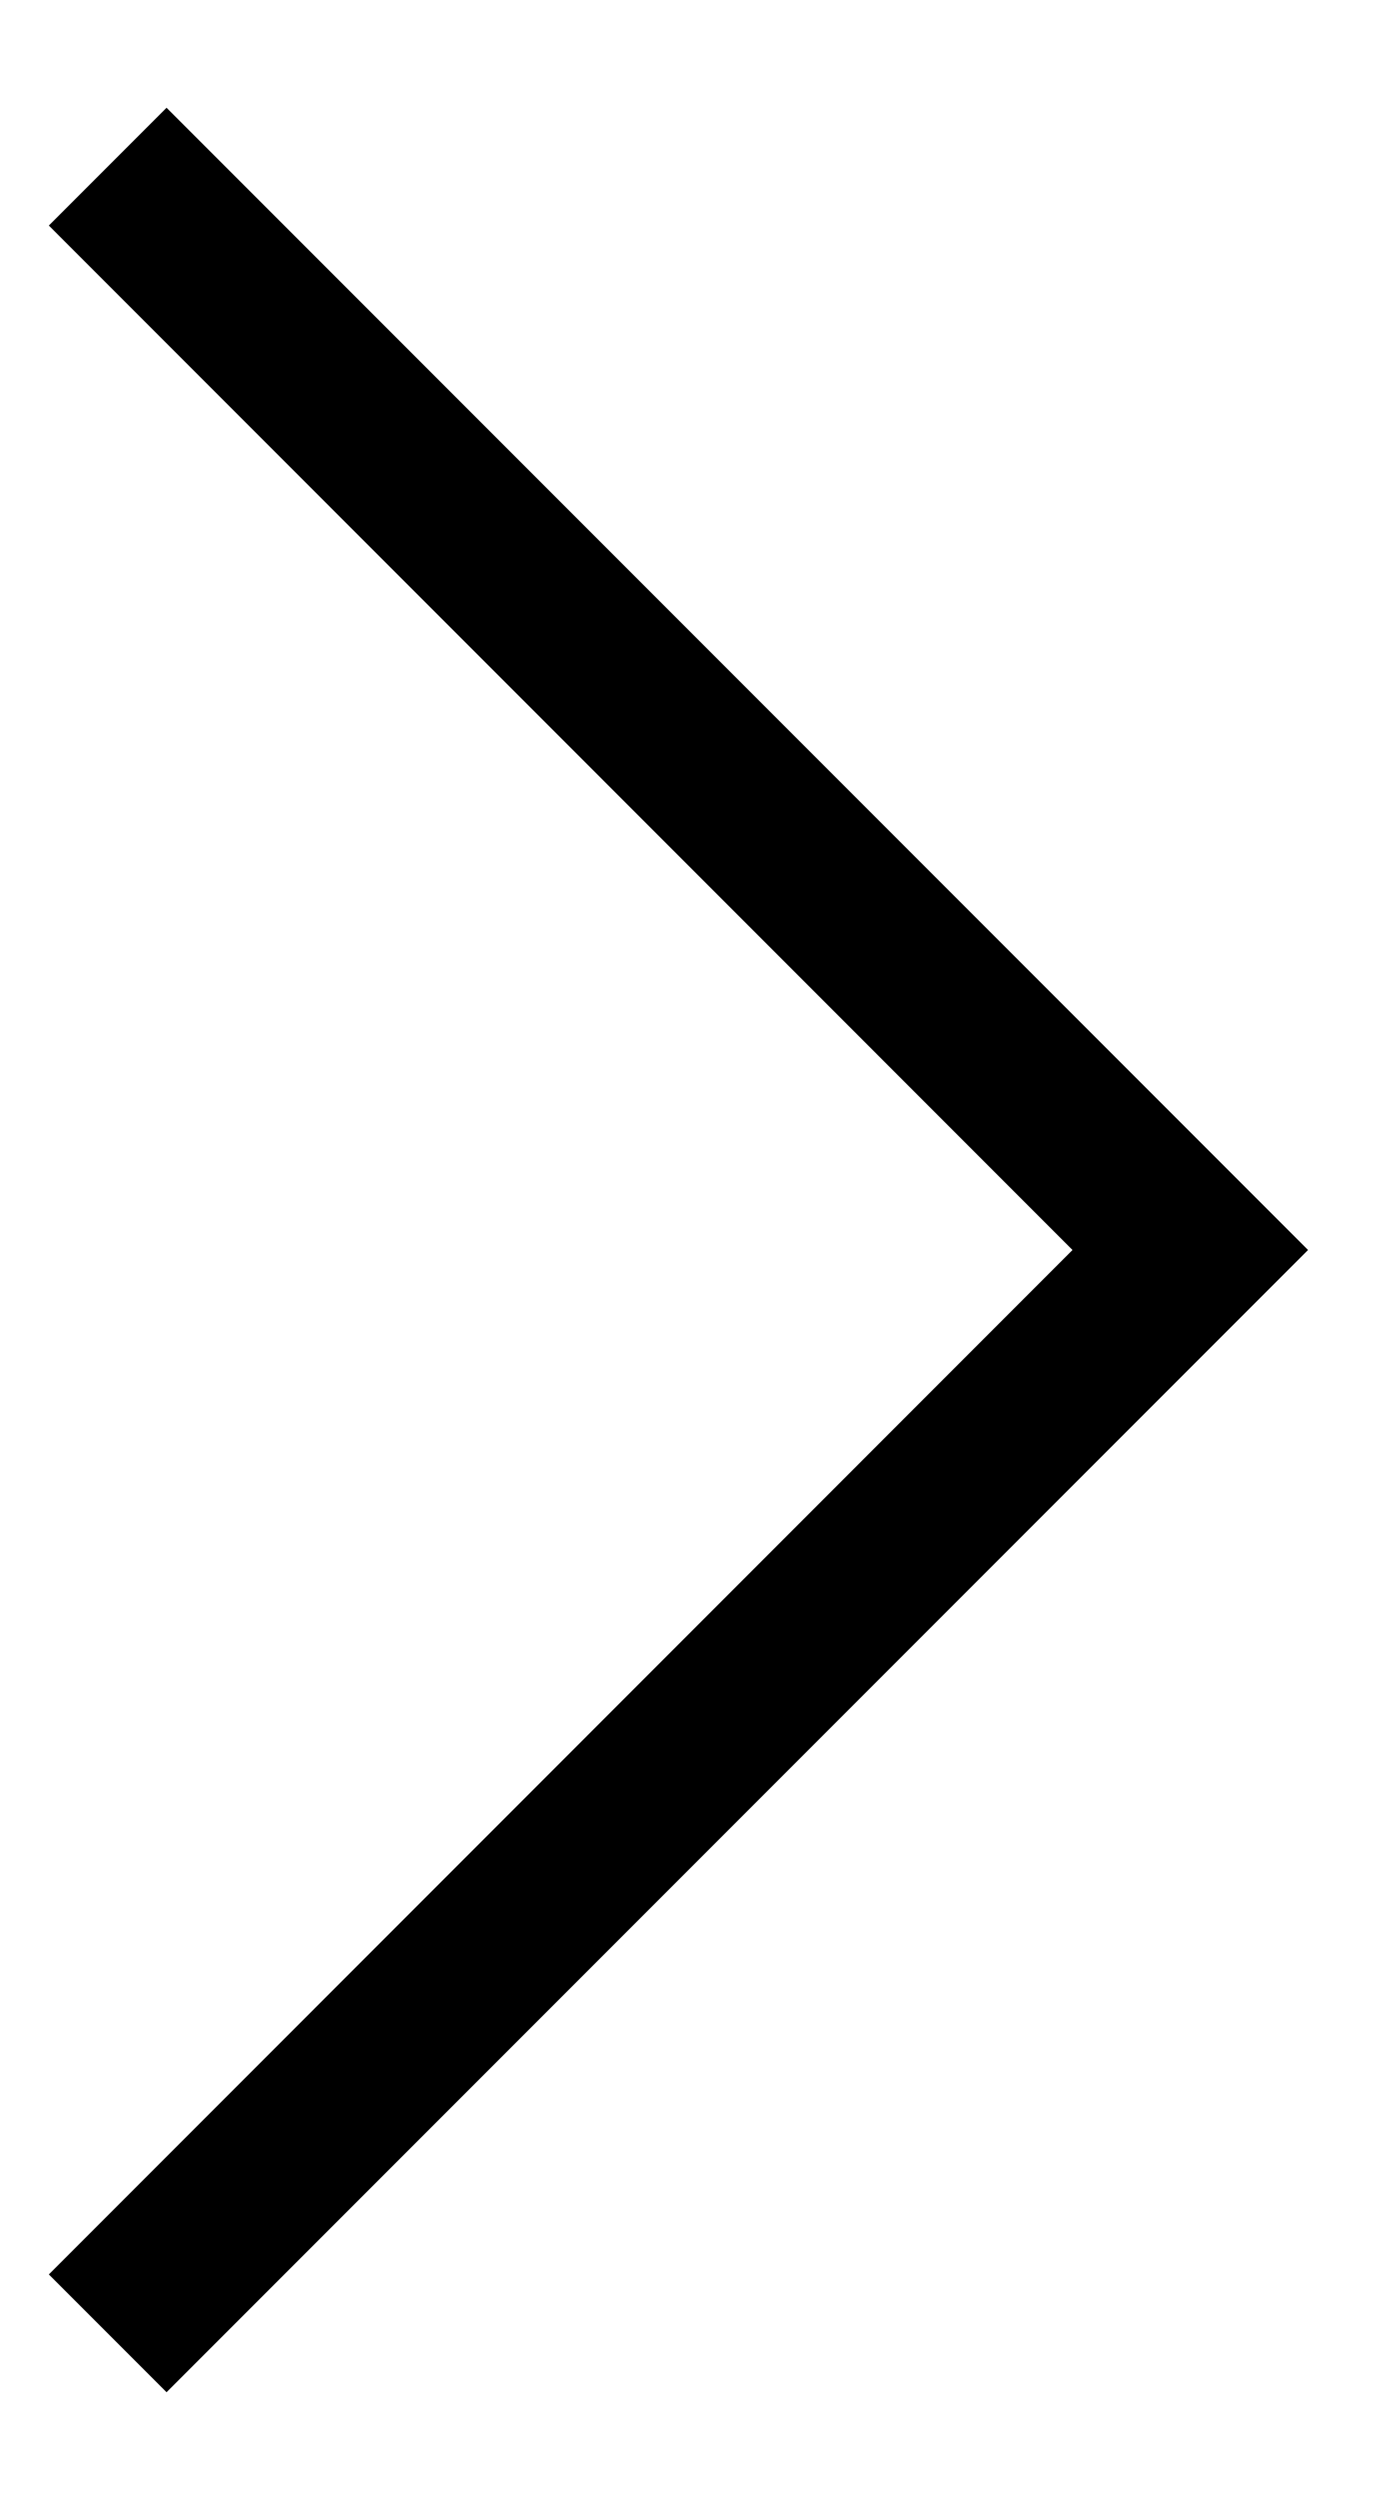 <svg width="10" height="18" viewBox="0 0 10 18" fill="none" xmlns="http://www.w3.org/2000/svg">
<path fill-rule="evenodd" clip-rule="evenodd" d="M7.727 9L0.352 16.376L1.2 17.224L9.424 9L1.2 0.776L0.352 1.624L7.727 9Z" fill="black"/>
</svg>
